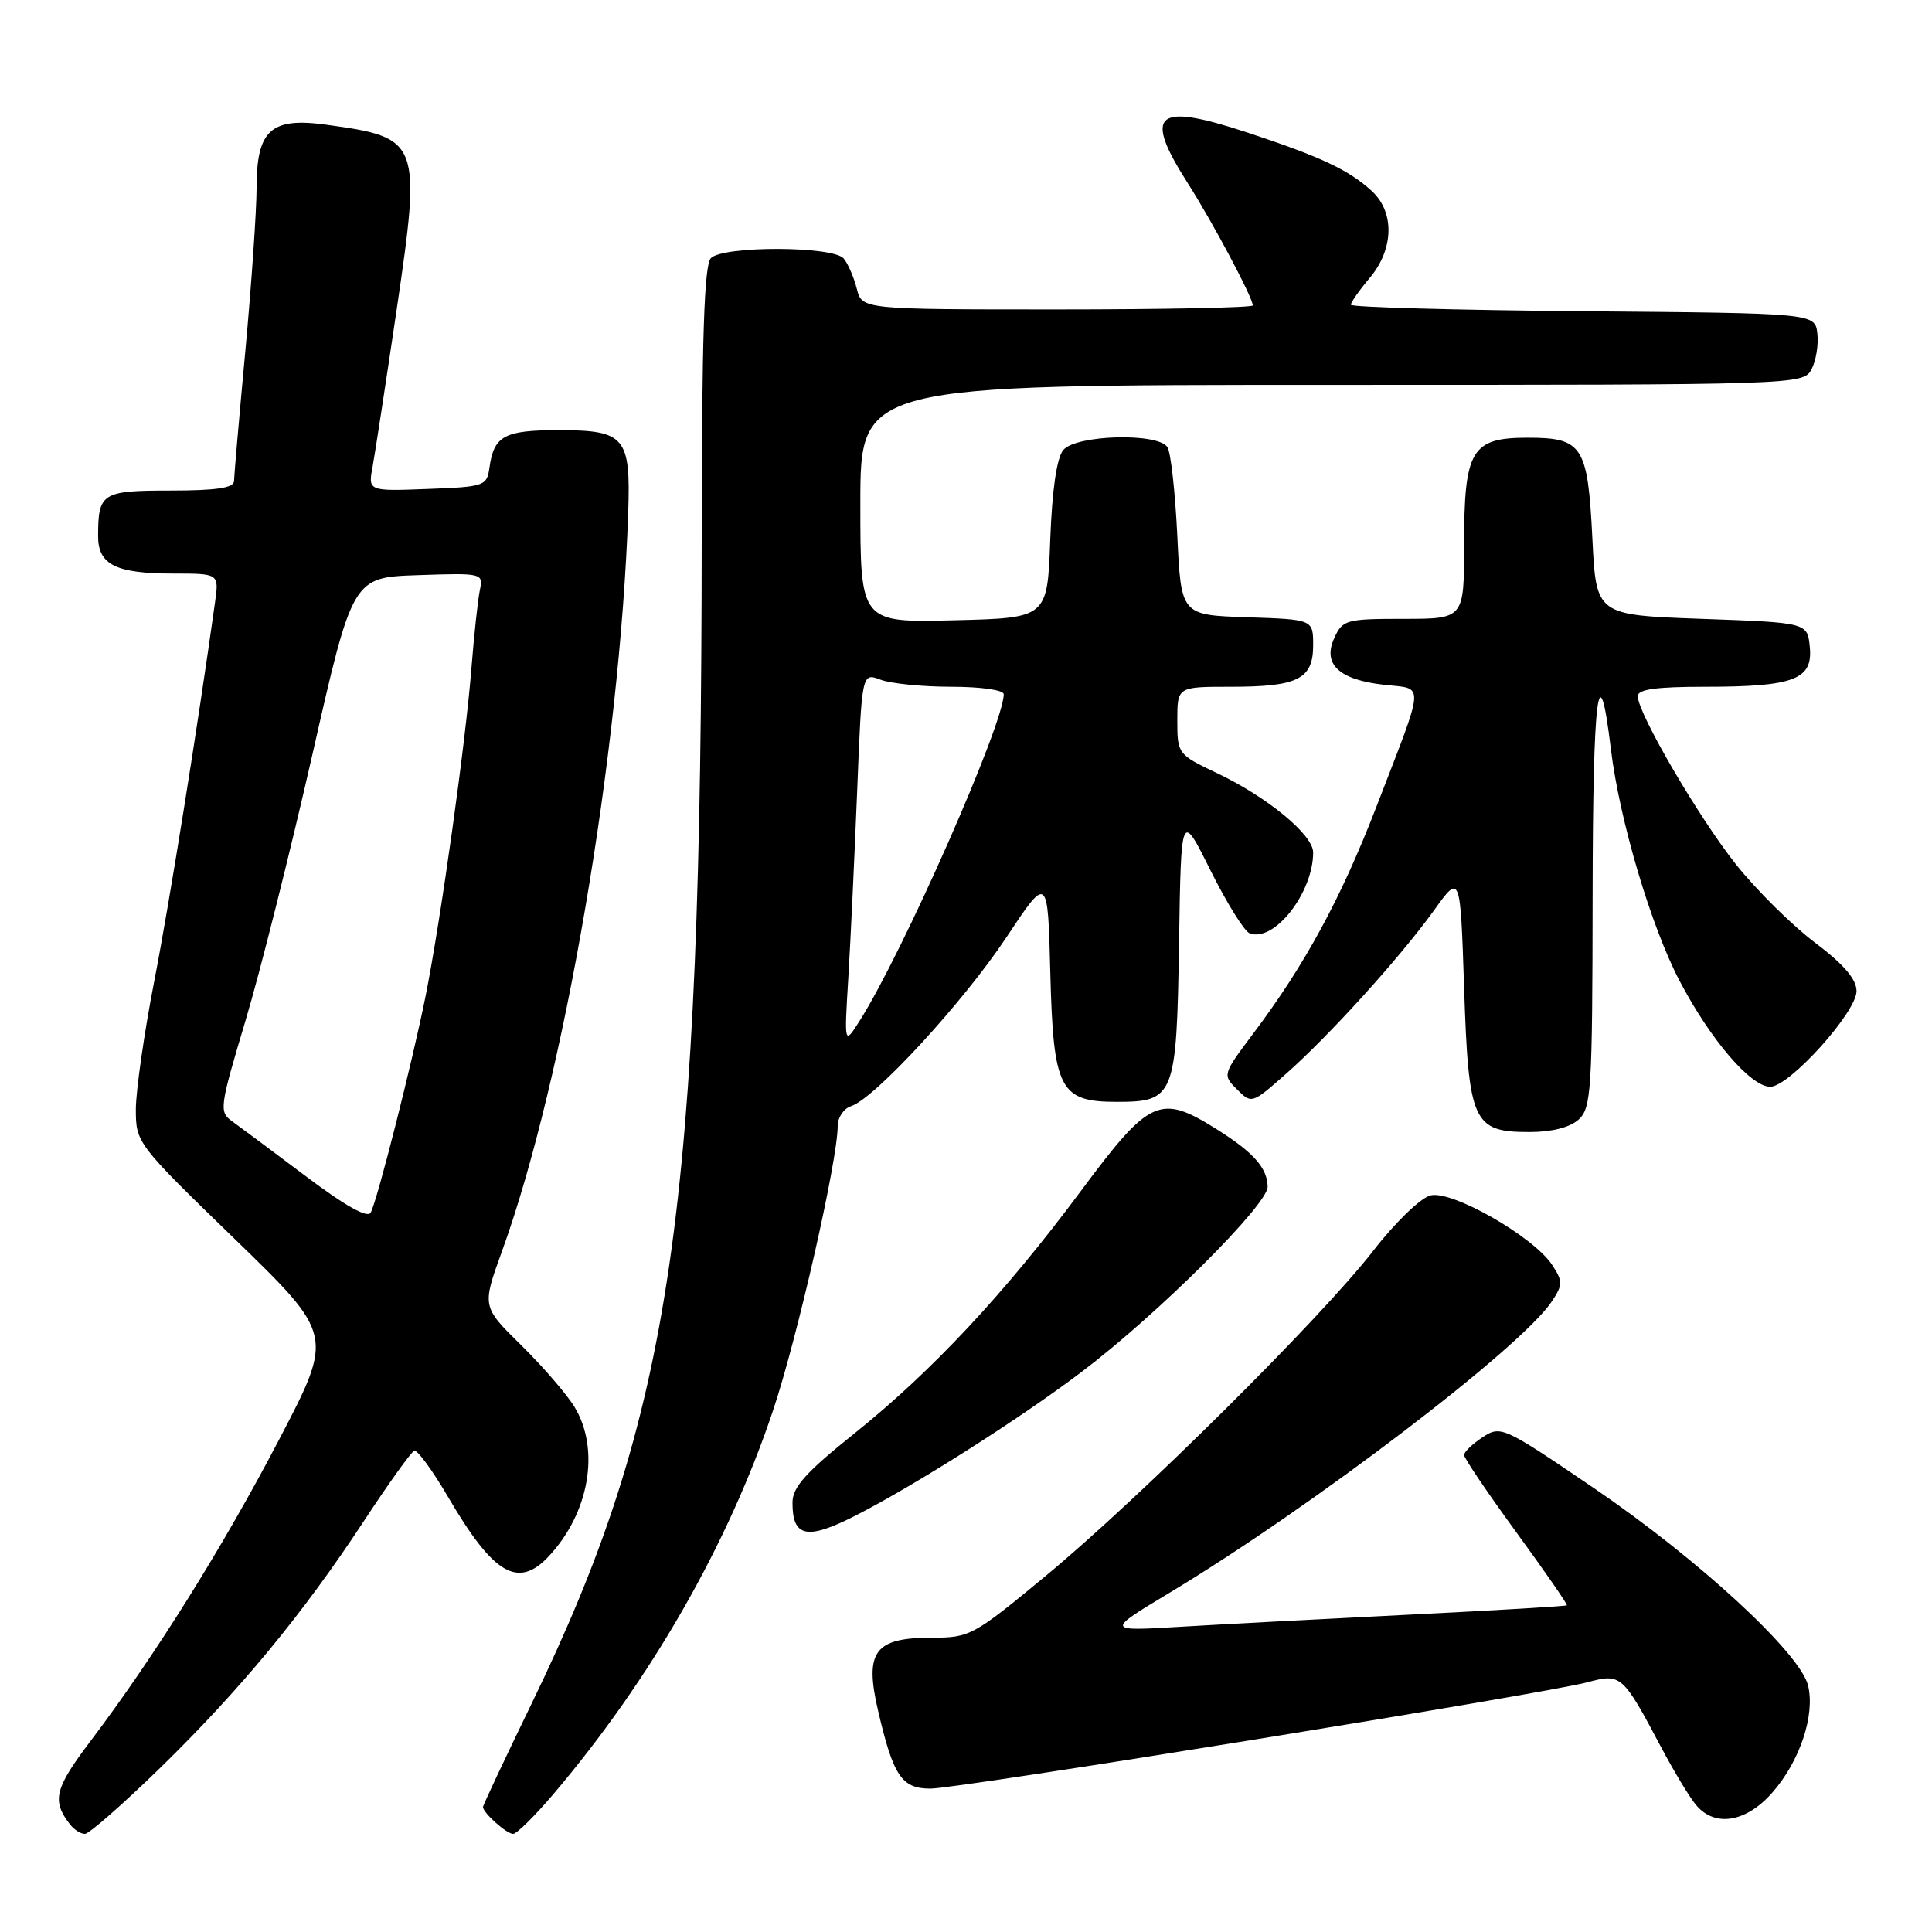 <?xml version="1.0" encoding="UTF-8" standalone="no"?>
<!DOCTYPE svg PUBLIC "-//W3C//DTD SVG 1.1//EN" "http://www.w3.org/Graphics/SVG/1.1/DTD/svg11.dtd" >
<svg xmlns="http://www.w3.org/2000/svg" xmlns:xlink="http://www.w3.org/1999/xlink" version="1.1" viewBox="0 0 256 256">
 <g >
 <path fill="currentColor"
d=" M 21.23 234.25 C 31.86 223.88 40.16 213.82 48.25 201.50 C 51.50 196.55 54.49 192.38 54.90 192.23 C 55.30 192.08 57.33 194.86 59.40 198.40 C 65.39 208.64 68.64 210.55 72.69 206.24 C 78.09 200.49 79.55 192.06 76.12 186.42 C 75.09 184.73 71.91 181.05 69.05 178.24 C 63.86 173.13 63.86 173.13 66.51 165.81 C 74.75 143.08 82.15 99.78 83.24 67.91 C 83.58 57.89 82.83 57.00 74.00 57.00 C 66.81 57.00 65.43 57.75 64.85 62.00 C 64.51 64.40 64.17 64.51 56.63 64.79 C 48.76 65.09 48.76 65.09 49.38 61.79 C 49.71 59.98 51.14 50.64 52.56 41.03 C 55.85 18.64 55.69 18.23 43.19 16.52 C 35.88 15.52 34.00 17.24 34.00 24.90 C 33.99 27.98 33.32 37.70 32.51 46.50 C 31.69 55.30 31.02 63.06 31.01 63.75 C 31.00 64.65 28.65 65.00 22.61 65.00 C 13.50 65.00 13.00 65.31 13.00 71.05 C 13.00 74.83 15.35 76.00 22.95 76.00 C 29.02 76.00 29.02 76.00 28.50 79.75 C 26.18 96.40 22.46 119.62 20.44 130.00 C 19.10 136.88 18.01 144.52 18.00 146.98 C 18.00 151.42 18.13 151.60 31.11 164.18 C 44.22 176.90 44.22 176.90 37.01 190.70 C 29.54 205.00 20.46 219.51 12.01 230.68 C 7.23 237.00 6.83 238.59 9.28 241.75 C 9.81 242.44 10.70 243.00 11.25 243.00 C 11.80 243.00 16.29 239.06 21.23 234.25 Z  M 73.31 237.75 C 86.25 222.52 96.53 204.56 102.45 186.84 C 105.69 177.14 111.00 153.75 111.00 149.19 C 111.00 148.06 111.80 146.88 112.77 146.57 C 115.87 145.59 127.64 132.80 133.34 124.22 C 138.84 115.93 138.84 115.93 139.17 128.86 C 139.57 144.38 140.40 146.00 148.00 146.00 C 155.62 146.00 155.91 145.28 156.23 124.95 C 156.50 107.50 156.50 107.50 160.40 115.34 C 162.55 119.65 164.88 123.40 165.58 123.67 C 168.82 124.91 174.00 118.32 174.00 112.95 C 174.00 110.62 167.93 105.61 161.25 102.44 C 156.07 99.98 156.00 99.88 156.00 95.47 C 156.00 91.00 156.00 91.00 163.07 91.00 C 171.99 91.00 174.00 89.99 174.00 85.50 C 174.00 82.08 174.00 82.08 165.25 81.79 C 156.50 81.50 156.50 81.50 156.00 71.00 C 155.72 65.22 155.14 59.94 154.69 59.25 C 153.44 57.31 142.57 57.61 140.89 59.63 C 140.02 60.69 139.41 64.88 139.16 71.57 C 138.78 81.89 138.78 81.89 126.39 82.19 C 114.00 82.50 114.00 82.50 114.00 66.75 C 114.00 51.00 114.00 51.00 176.46 51.00 C 238.41 51.00 238.94 50.98 240.03 48.95 C 240.63 47.82 240.98 45.69 240.81 44.20 C 240.50 41.50 240.50 41.50 209.75 41.24 C 192.84 41.09 179.00 40.71 179.00 40.38 C 179.00 40.05 180.12 38.45 181.50 36.82 C 184.71 33.00 184.82 28.10 181.75 25.29 C 178.70 22.50 175.00 20.77 165.22 17.54 C 153.10 13.55 151.45 14.96 157.36 24.23 C 160.68 29.43 166.00 39.43 166.00 40.47 C 166.00 40.76 154.35 41.00 140.11 41.00 C 114.22 41.00 114.22 41.00 113.53 38.26 C 113.15 36.75 112.37 34.95 111.80 34.26 C 110.42 32.59 95.85 32.55 94.20 34.20 C 93.31 35.09 93.00 44.65 92.98 70.95 C 92.94 160.75 89.07 187.34 70.43 225.76 C 66.89 233.05 64.00 239.20 64.00 239.44 C 64.00 240.21 67.13 243.00 67.99 243.00 C 68.46 243.00 70.85 240.64 73.31 237.75 Z  M 234.85 237.52 C 238.49 233.37 240.53 227.27 239.58 223.34 C 238.53 219.03 225.04 206.60 211.17 197.16 C 199.18 189.01 198.86 188.86 196.46 190.44 C 195.11 191.32 194.00 192.38 194.00 192.80 C 194.00 193.21 197.11 197.81 200.91 203.02 C 204.72 208.24 207.73 212.60 207.62 212.71 C 207.50 212.83 198.20 213.38 186.95 213.94 C 175.70 214.50 162.00 215.22 156.50 215.55 C 146.50 216.15 146.50 216.15 155.00 211.03 C 173.94 199.63 201.68 178.47 205.65 172.41 C 207.09 170.22 207.09 169.78 205.66 167.60 C 203.21 163.87 192.39 157.68 189.55 158.40 C 188.23 158.73 184.88 161.97 181.95 165.75 C 175.06 174.64 151.05 198.47 138.59 208.79 C 128.99 216.74 128.51 217.00 123.49 217.00 C 115.87 217.00 114.52 218.83 116.35 226.68 C 118.37 235.35 119.48 237.00 123.29 237.00 C 127.04 237.00 204.68 224.43 210.34 222.91 C 214.80 221.71 215.00 221.88 220.10 231.50 C 221.85 234.80 223.96 238.29 224.80 239.25 C 227.30 242.15 231.41 241.44 234.85 237.52 Z  M 113.29 200.86 C 121.21 196.83 135.12 188.00 143.31 181.79 C 153.40 174.16 168.01 159.61 167.97 157.24 C 167.92 154.76 166.12 152.72 161.27 149.66 C 153.72 144.91 152.36 145.52 143.27 157.75 C 133.15 171.37 123.47 181.73 113.14 190.00 C 106.77 195.10 105.02 197.06 105.01 199.08 C 104.99 203.69 106.91 204.10 113.29 200.86 Z  M 209.17 148.35 C 210.86 146.82 211.00 144.52 211.03 118.60 C 211.06 92.03 211.83 85.85 213.45 99.25 C 214.58 108.62 218.78 122.80 222.57 130.00 C 226.66 137.79 231.99 144.00 234.57 144.00 C 237.09 144.00 246.00 134.12 246.00 131.33 C 246.00 129.75 244.32 127.79 240.48 124.89 C 237.44 122.60 232.75 117.95 230.05 114.57 C 225.10 108.34 217.04 94.55 217.01 92.25 C 217.00 91.34 219.45 91.00 225.93 91.00 C 237.70 91.00 240.23 90.04 239.81 85.75 C 239.50 82.50 239.50 82.50 225.50 82.00 C 211.50 81.50 211.50 81.50 211.00 71.40 C 210.39 59.07 209.71 58.00 202.43 58.00 C 194.96 58.00 194.00 59.61 194.00 72.22 C 194.00 82.00 194.00 82.00 185.98 82.00 C 178.36 82.00 177.90 82.13 176.80 84.54 C 175.22 88.01 177.41 90.07 183.42 90.74 C 188.83 91.35 188.92 89.96 182.34 107.00 C 177.68 119.06 172.92 127.83 166.06 136.95 C 162.00 142.36 161.98 142.43 163.91 144.35 C 165.84 146.28 165.90 146.26 170.32 142.36 C 176.08 137.30 185.57 126.81 190.02 120.62 C 193.50 115.77 193.50 115.77 194.00 130.85 C 194.59 148.74 195.16 150.00 202.66 150.00 C 205.61 150.00 208.02 149.39 209.17 148.35 Z  M 40.50 155.84 C 36.10 152.53 31.70 149.25 30.71 148.54 C 29.02 147.33 29.12 146.63 32.49 135.38 C 34.45 128.85 38.45 112.93 41.39 100.00 C 46.72 76.50 46.72 76.50 55.39 76.21 C 63.96 75.92 64.05 75.95 63.58 78.21 C 63.32 79.47 62.82 84.10 62.47 88.50 C 61.70 98.39 58.40 121.95 56.39 132.00 C 54.62 140.81 50.02 158.98 49.12 160.68 C 48.71 161.45 45.73 159.78 40.50 155.84 Z  M 112.41 129.50 C 112.71 124.55 113.23 113.44 113.58 104.81 C 114.20 89.13 114.20 89.13 116.67 90.06 C 118.02 90.58 122.25 91.00 126.07 91.00 C 129.96 91.00 133.00 91.43 133.00 91.99 C 133.00 95.93 119.70 126.10 113.94 135.21 C 111.86 138.50 111.86 138.50 112.41 129.50 Z "/>
</g>
</svg>